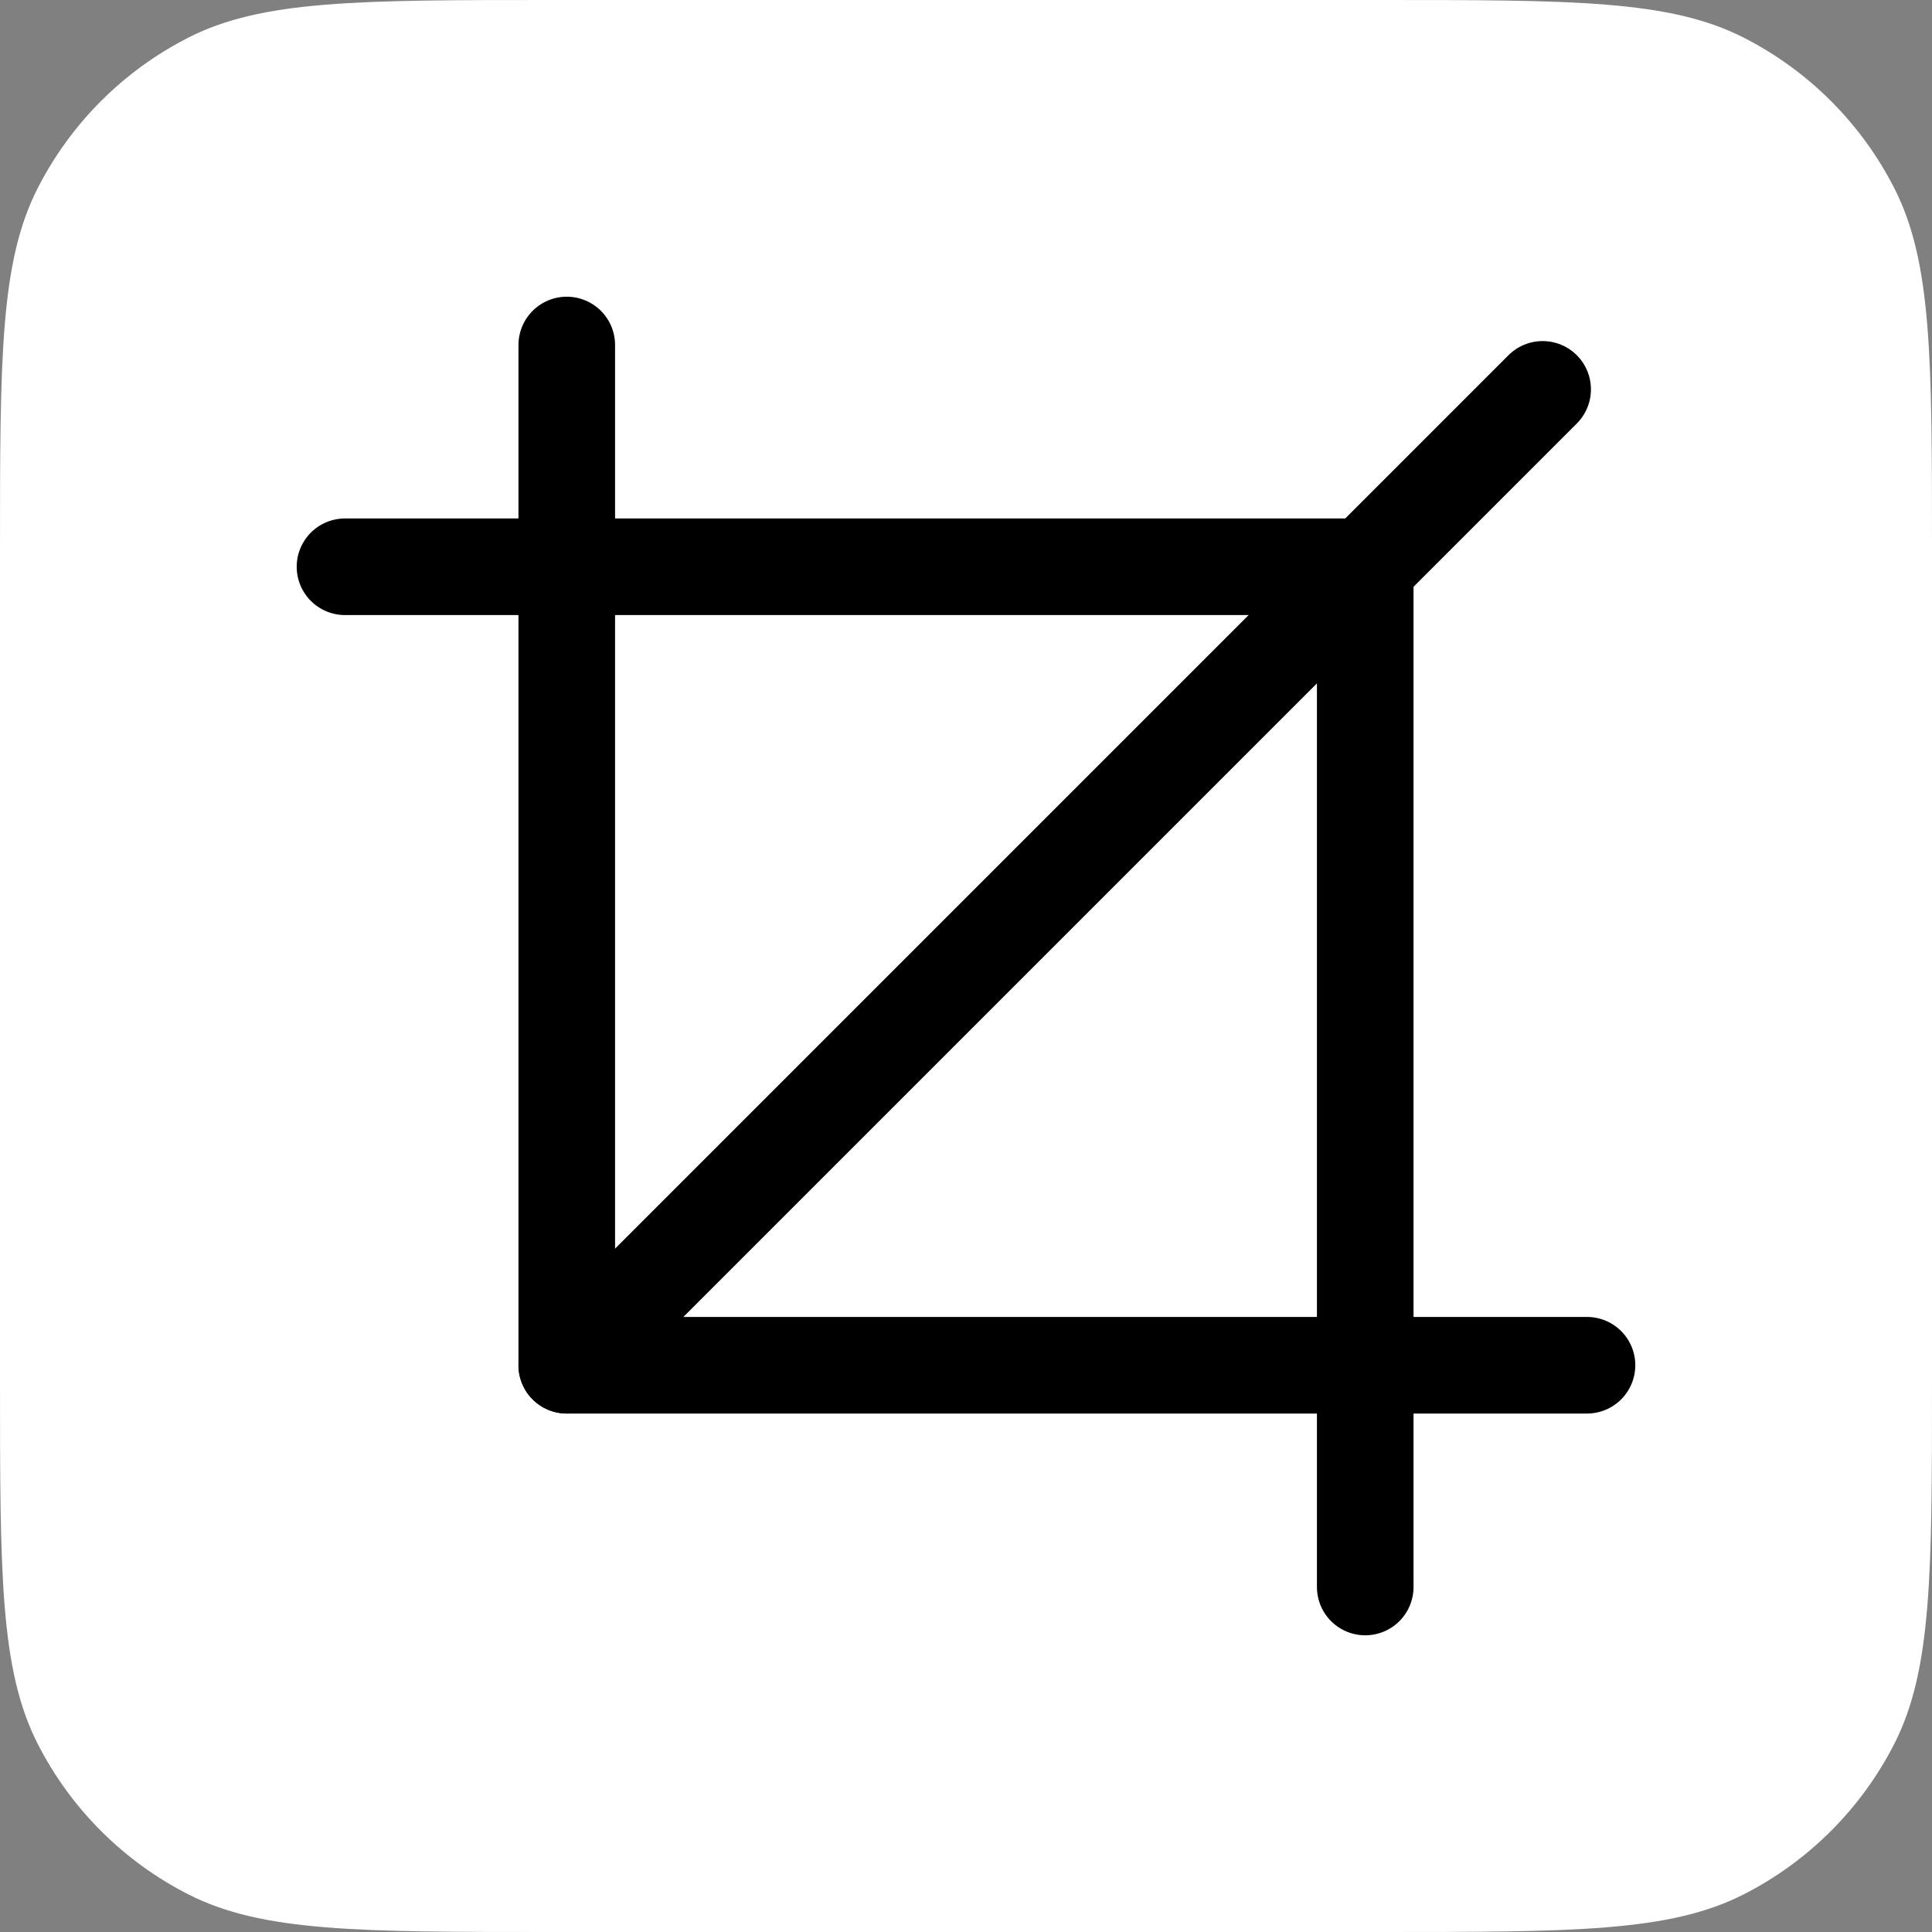 <svg width="28" height="28" viewBox="0 0 28 28" fill="none" xmlns="http://www.w3.org/2000/svg">
<rect x="0" y="0" width="28" height="28" fill="#808080" stroke="none"/>
<path d="M0 8C0 5.2 0 3.8 0.545 2.73C1.024 1.789 1.789 1.024 2.73 0.545C3.8 0 5.2 0 8 0H20C22.8 0 24.2 0 25.27 0.545C26.211 1.024 26.976 1.789 27.455 2.73C28 3.8 28 5.2 28 8V20C28 22.8 28 24.2 27.455 25.27C26.976 26.211 26.211 26.976 25.27 27.455C24.2 28 22.8 28 20 28H8C5.2 28 3.8 28 2.73 27.455C1.789 26.976 1.024 26.211 0.545 25.27C0 24.2 0 22.8 0 20V8Z" fill="white"/>
<path d="M23 19.786H8.214V5" stroke="black" stroke-width="1.4" stroke-miterlimit="10" stroke-linecap="round" stroke-linejoin="round"/>
<path d="M8.214 8.214H19.786V19.786" stroke="black" stroke-width="1.4" stroke-miterlimit="10" stroke-linecap="round" stroke-linejoin="round"/>
<path d="M8.214 8.214H5" stroke="black" stroke-width="1.4" stroke-miterlimit="10" stroke-linecap="round" stroke-linejoin="round"/>
<path d="M19.786 23V19.786" stroke="black" stroke-width="1.4" stroke-miterlimit="10" stroke-linecap="round" stroke-linejoin="round"/>
<path d="M8.214 19.786L22.357 5.643" stroke="black" stroke-width="1.4" stroke-miterlimit="10" stroke-linecap="round" stroke-linejoin="round"/>
</svg>
